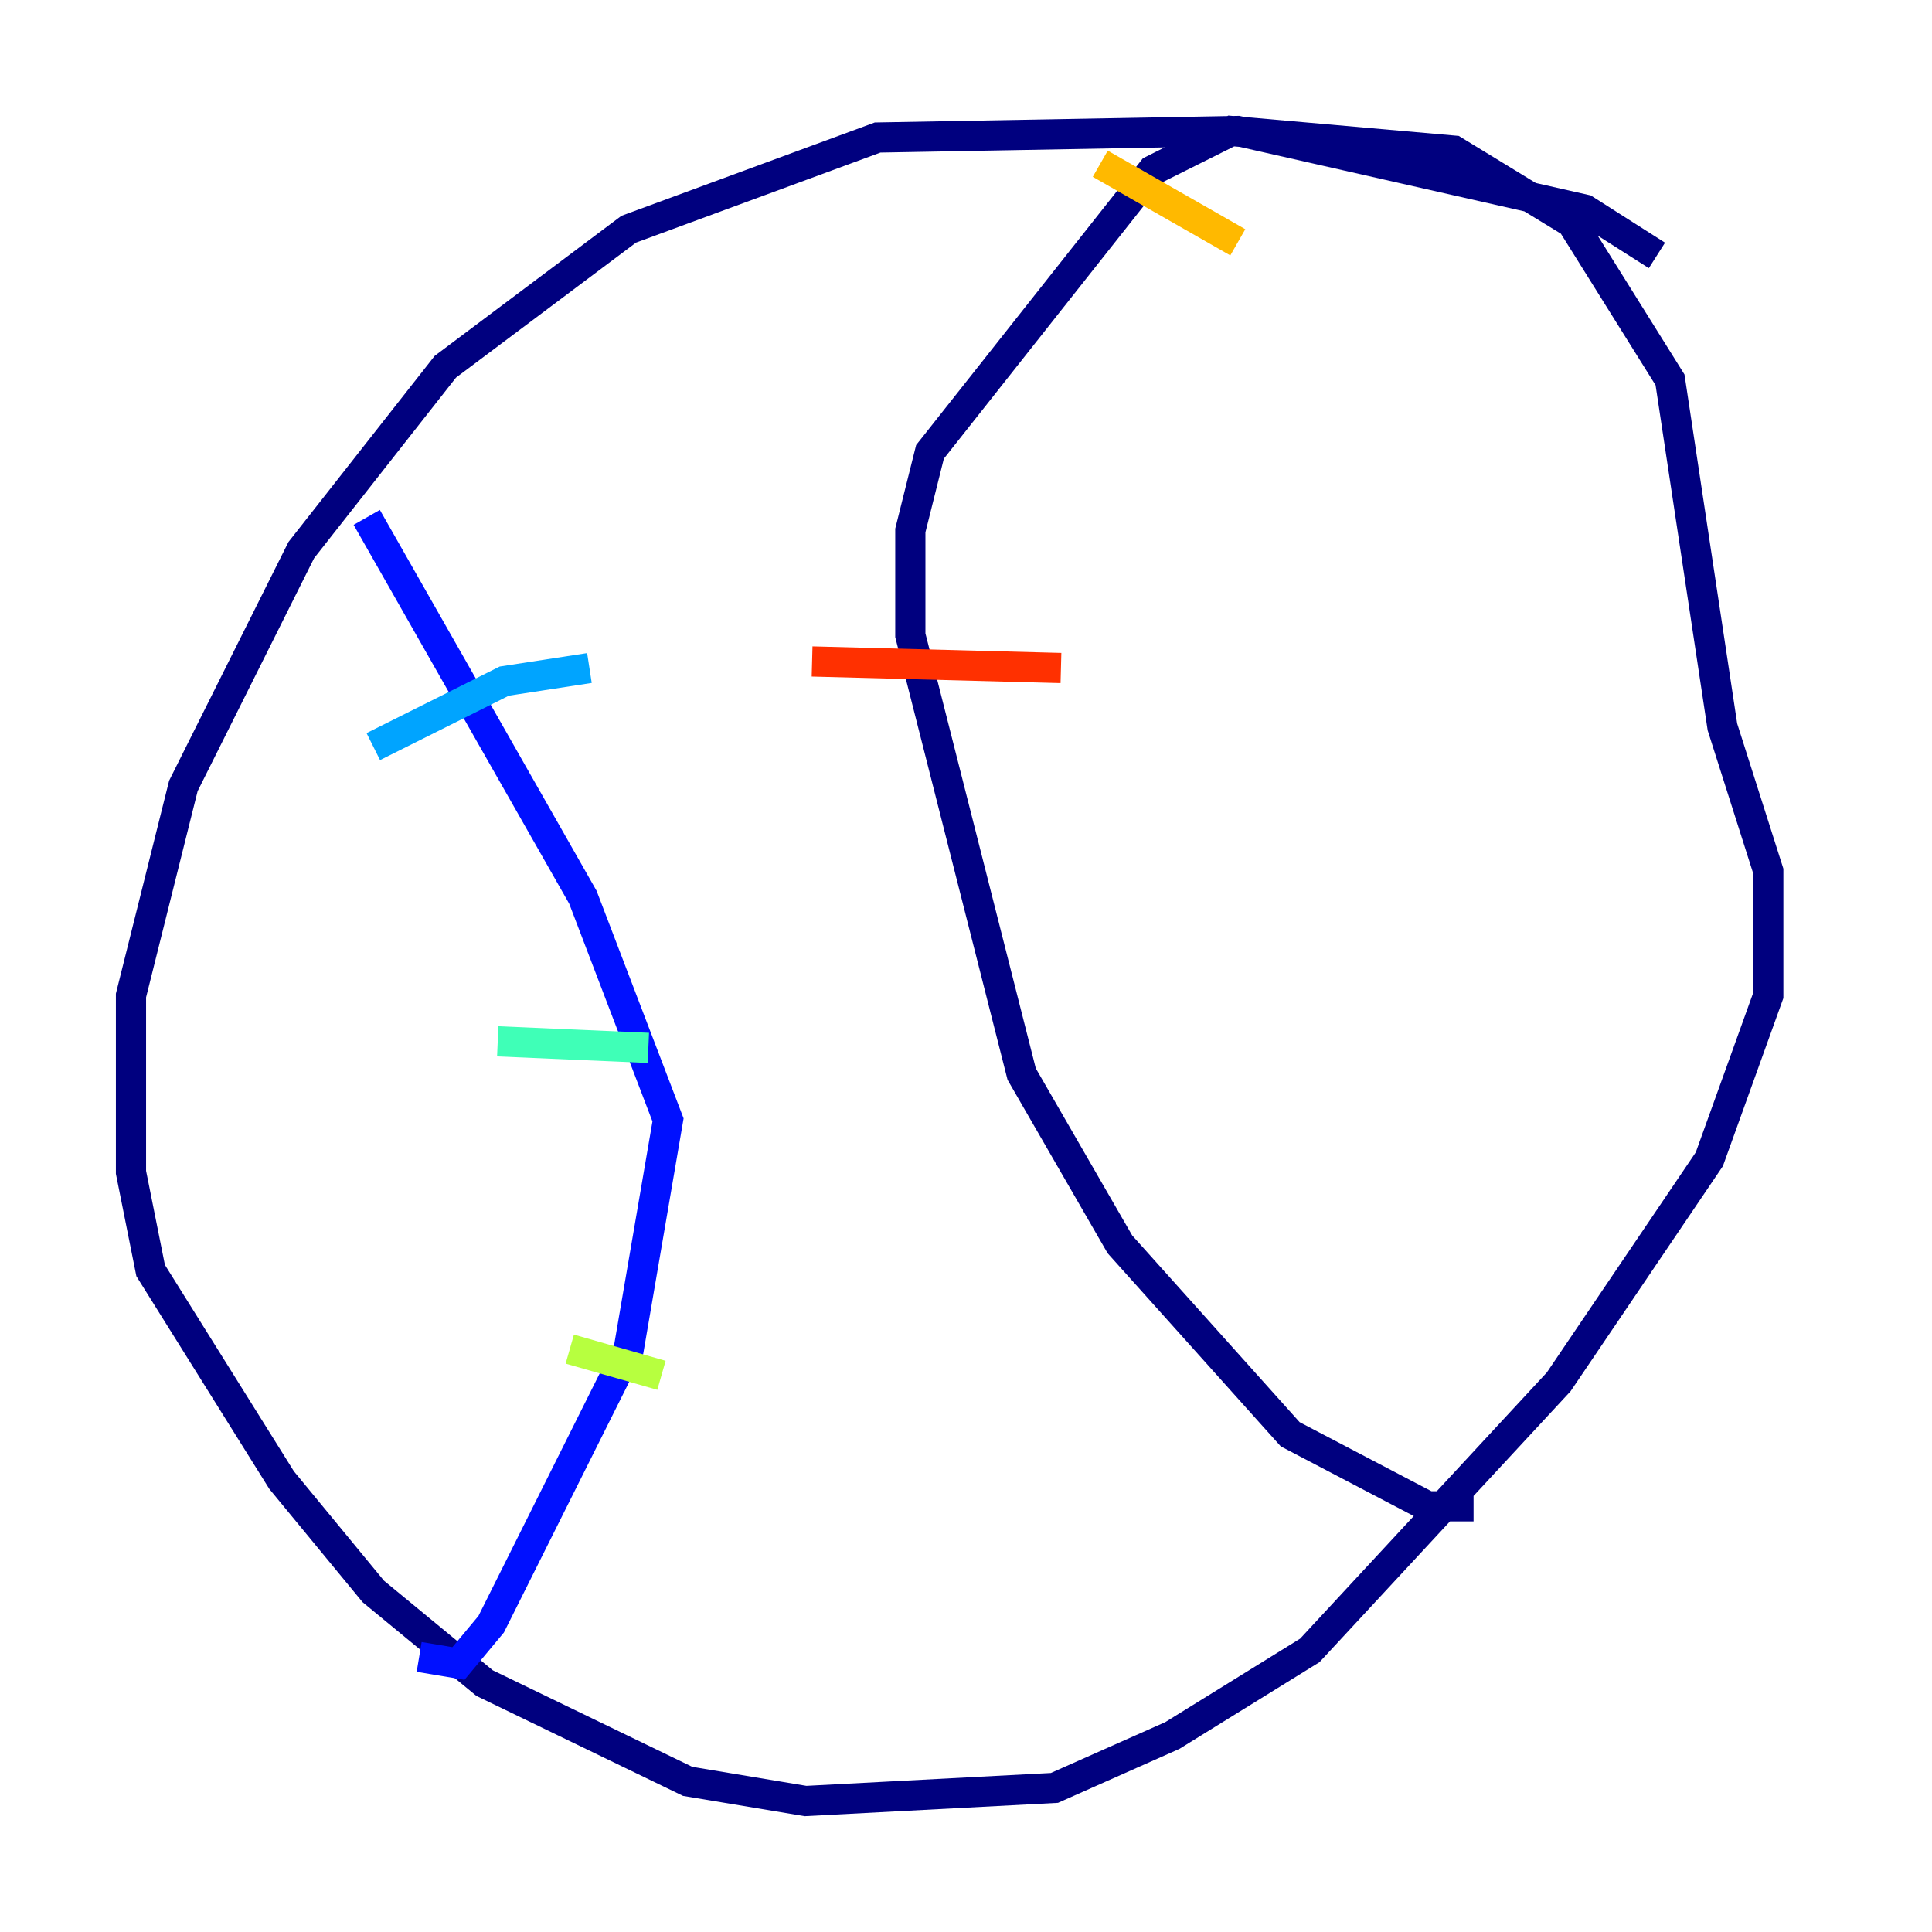 <?xml version="1.0" encoding="utf-8" ?>
<svg baseProfile="tiny" height="128" version="1.2" viewBox="0,0,128,128" width="128" xmlns="http://www.w3.org/2000/svg" xmlns:ev="http://www.w3.org/2001/xml-events" xmlns:xlink="http://www.w3.org/1999/xlink"><defs /><polyline fill="none" points="109.776,16.922 105.003,13.885 82.007,8.678 58.142,9.112 41.654,15.186 29.505,24.298 19.959,36.447 12.149,52.068 8.678,65.953 8.678,77.668 9.98,84.176 18.658,98.061 24.732,105.437 32.108,111.512 45.559,118.02 53.37,119.322 69.858,118.454 77.668,114.983 86.78,109.342 103.268,91.552 113.248,76.8 117.153,65.953 117.153,57.709 114.115,48.163 110.644,25.166 104.136,14.752 96.325,9.98 81.573,8.678 76.366,11.281 61.614,29.939 60.312,35.146 60.312,42.088 67.688,71.159 74.197,82.441 85.478,95.024 94.59,99.797 97.627,99.797" stroke="#00007f" stroke-width="2" /><polyline fill="none" points="24.298,34.278 38.617,59.444 44.258,74.197 41.654,89.383 32.542,107.607 30.373,110.21 27.77,109.776" stroke="#0010ff" stroke-width="2" /><polyline fill="none" points="24.732,49.464 33.41,45.125 39.051,44.258" stroke="#00a4ff" stroke-width="2" /><polyline fill="none" points="32.976,68.99 42.956,69.424" stroke="#3fffb7" stroke-width="2" /><polyline fill="none" points="37.749,89.383 43.824,91.119" stroke="#b7ff3f" stroke-width="2" /><polyline fill="none" points="72.895,10.848 82.007,16.054" stroke="#ffb900" stroke-width="2" /><polyline fill="none" points="53.803,43.824 70.291,44.258" stroke="#ff3000" stroke-width="2" /><polyline fill="none" points="67.688,85.478 67.688,85.478" stroke="#7f0000" stroke-width="2" /></svg>